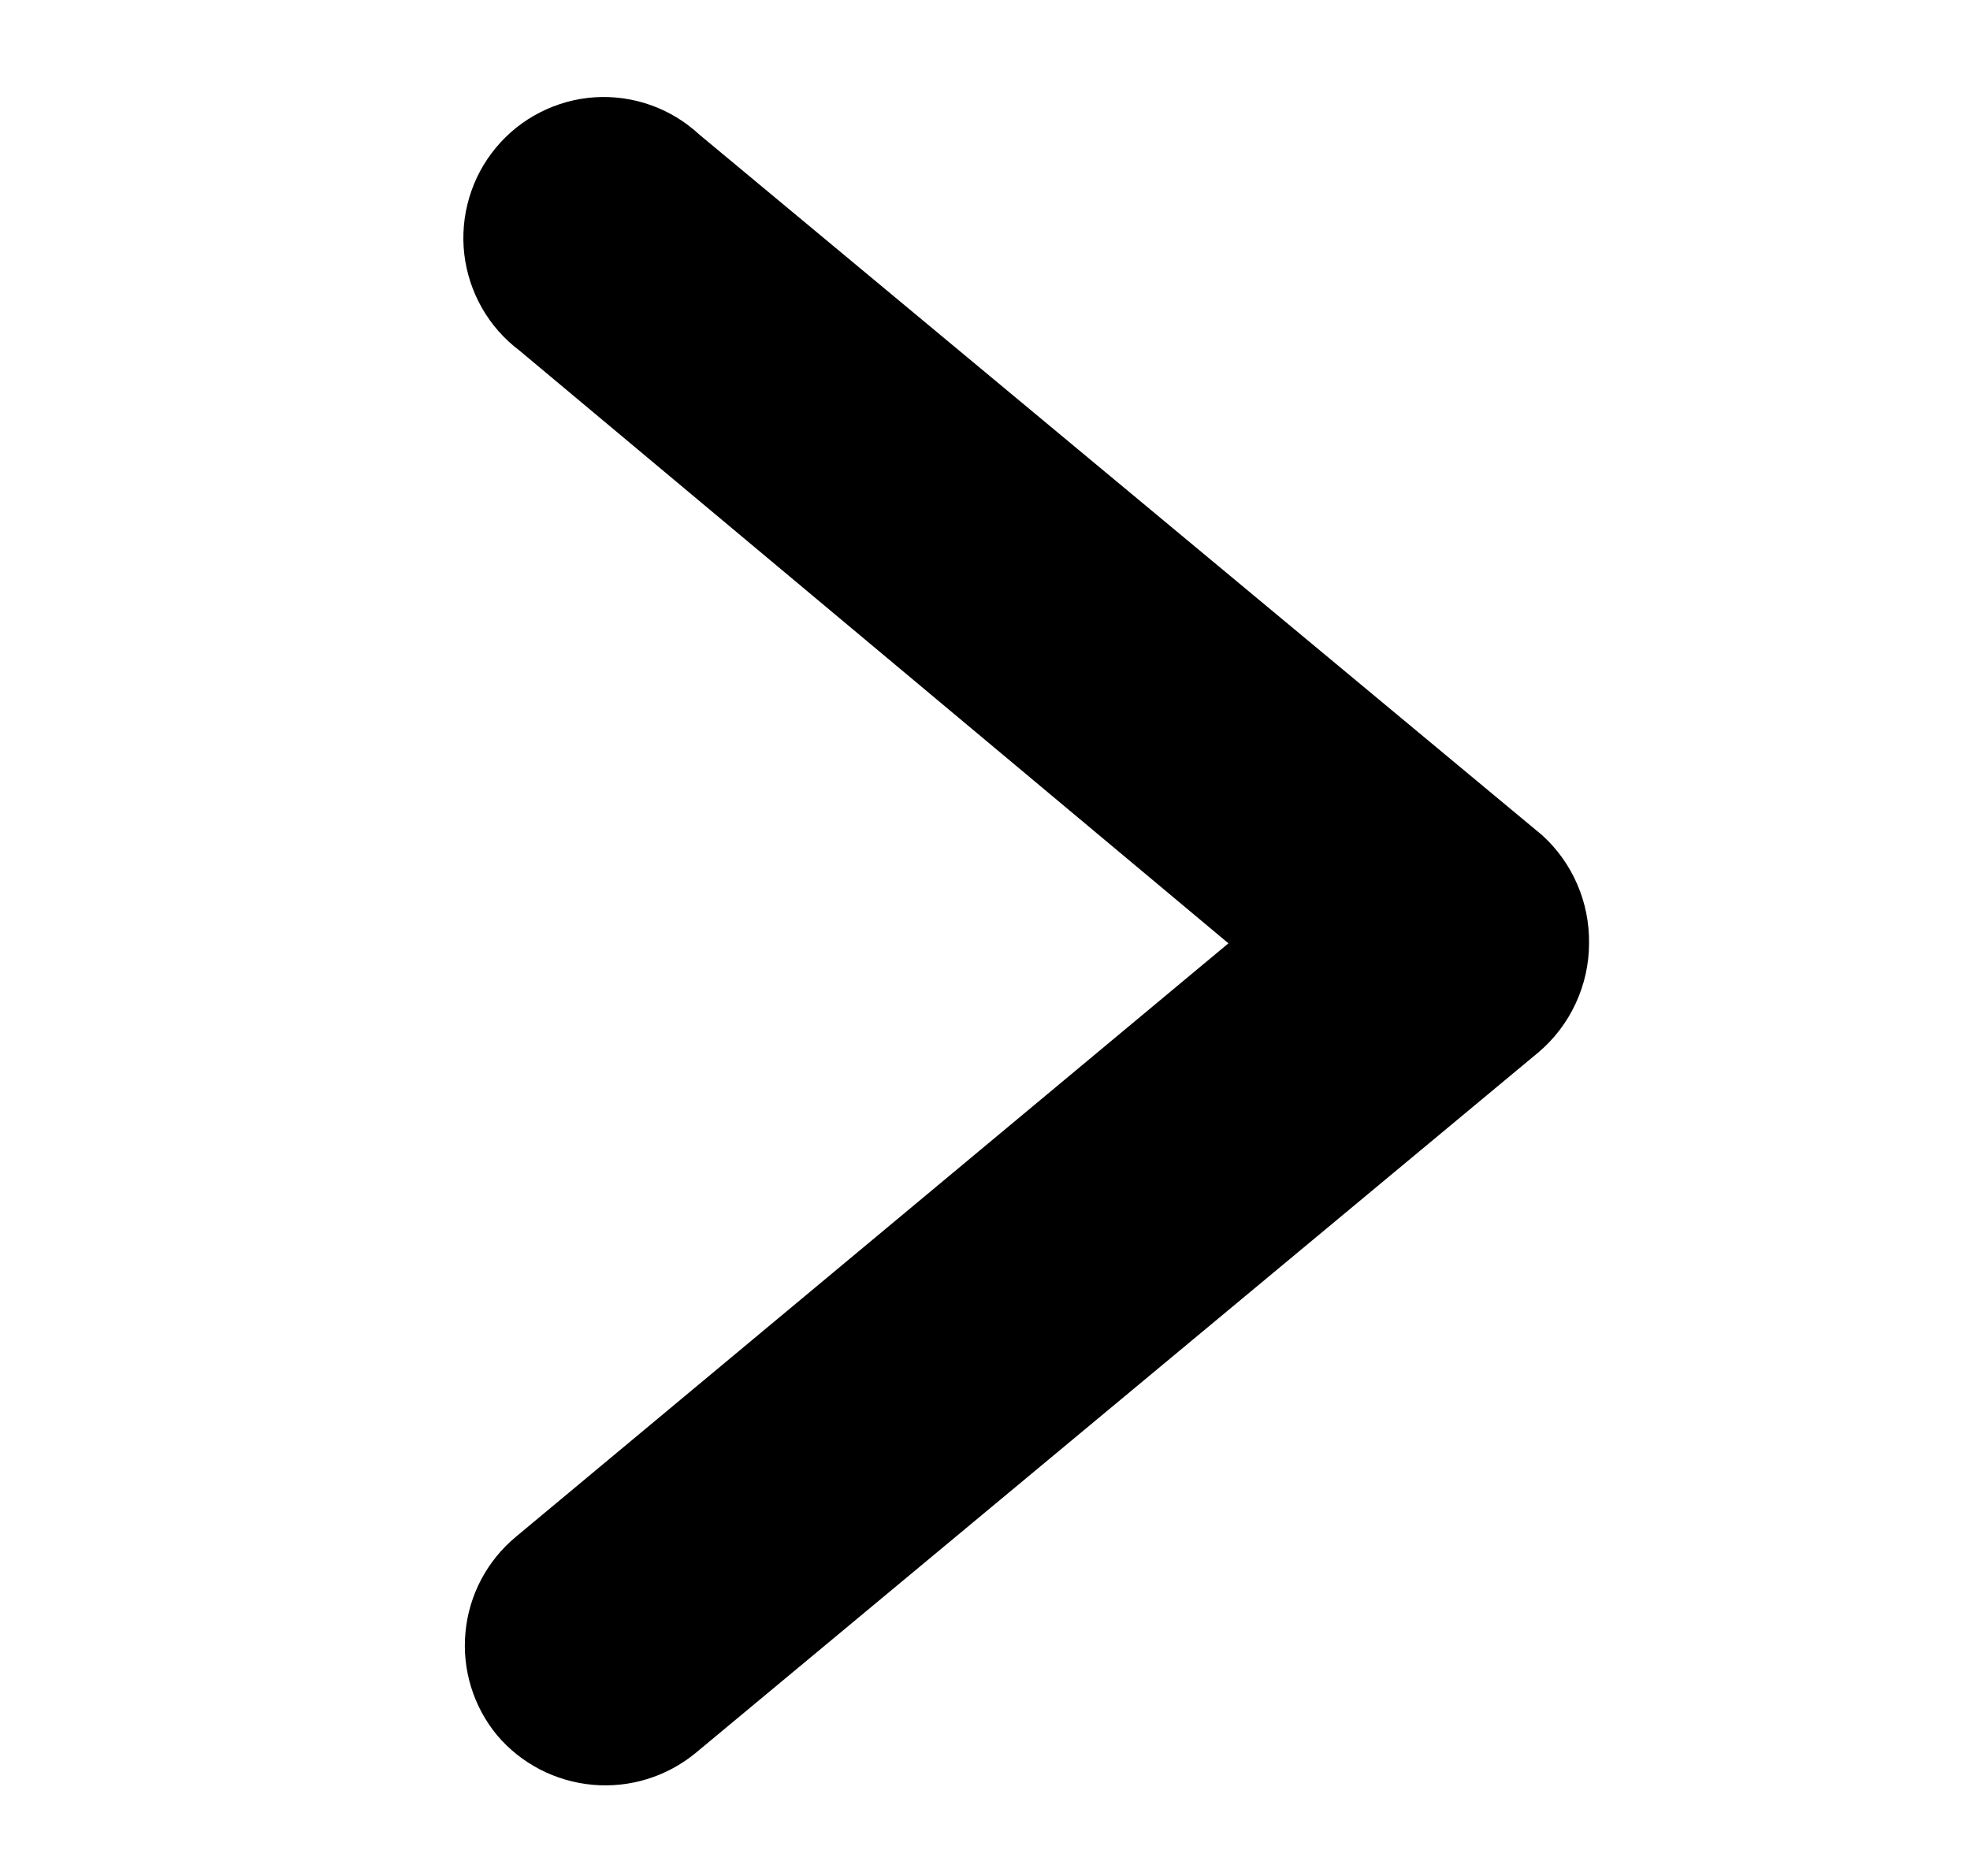 <svg width="21" height="20" viewBox="0 0 21 20" fill="none" xmlns="http://www.w3.org/2000/svg">
<g clip-path="url(#clip0_3413_1896)">
<path d="M16.939 10.057C16.939 10.278 16.89 10.497 16.797 10.697C16.704 10.898 16.569 11.076 16.4 11.219L7.414 18.69C7.107 18.942 6.713 19.064 6.317 19.028C5.921 18.992 5.555 18.803 5.298 18.499C5.045 18.192 4.924 17.797 4.962 17.401C4.999 17.005 5.192 16.64 5.497 16.386L13.095 10.057L5.537 3.737C5.375 3.615 5.239 3.461 5.138 3.284C5.037 3.107 4.973 2.912 4.949 2.709C4.926 2.507 4.944 2.302 5.002 2.107C5.06 1.911 5.157 1.73 5.287 1.574C5.417 1.417 5.578 1.289 5.759 1.197C5.94 1.105 6.138 1.05 6.341 1.037C6.543 1.024 6.747 1.053 6.938 1.121C7.13 1.189 7.305 1.296 7.454 1.434L16.44 8.905C16.6 9.05 16.727 9.228 16.813 9.427C16.899 9.625 16.942 9.84 16.939 10.057Z" fill="#000000"/>
</g>
<defs>
<clipPath id="clip0_3413_1896">
<rect width="20" height="20" fill="white" transform="translate(0.999 20) rotate(-90)"/>
</clipPath>
</defs>
</svg>
